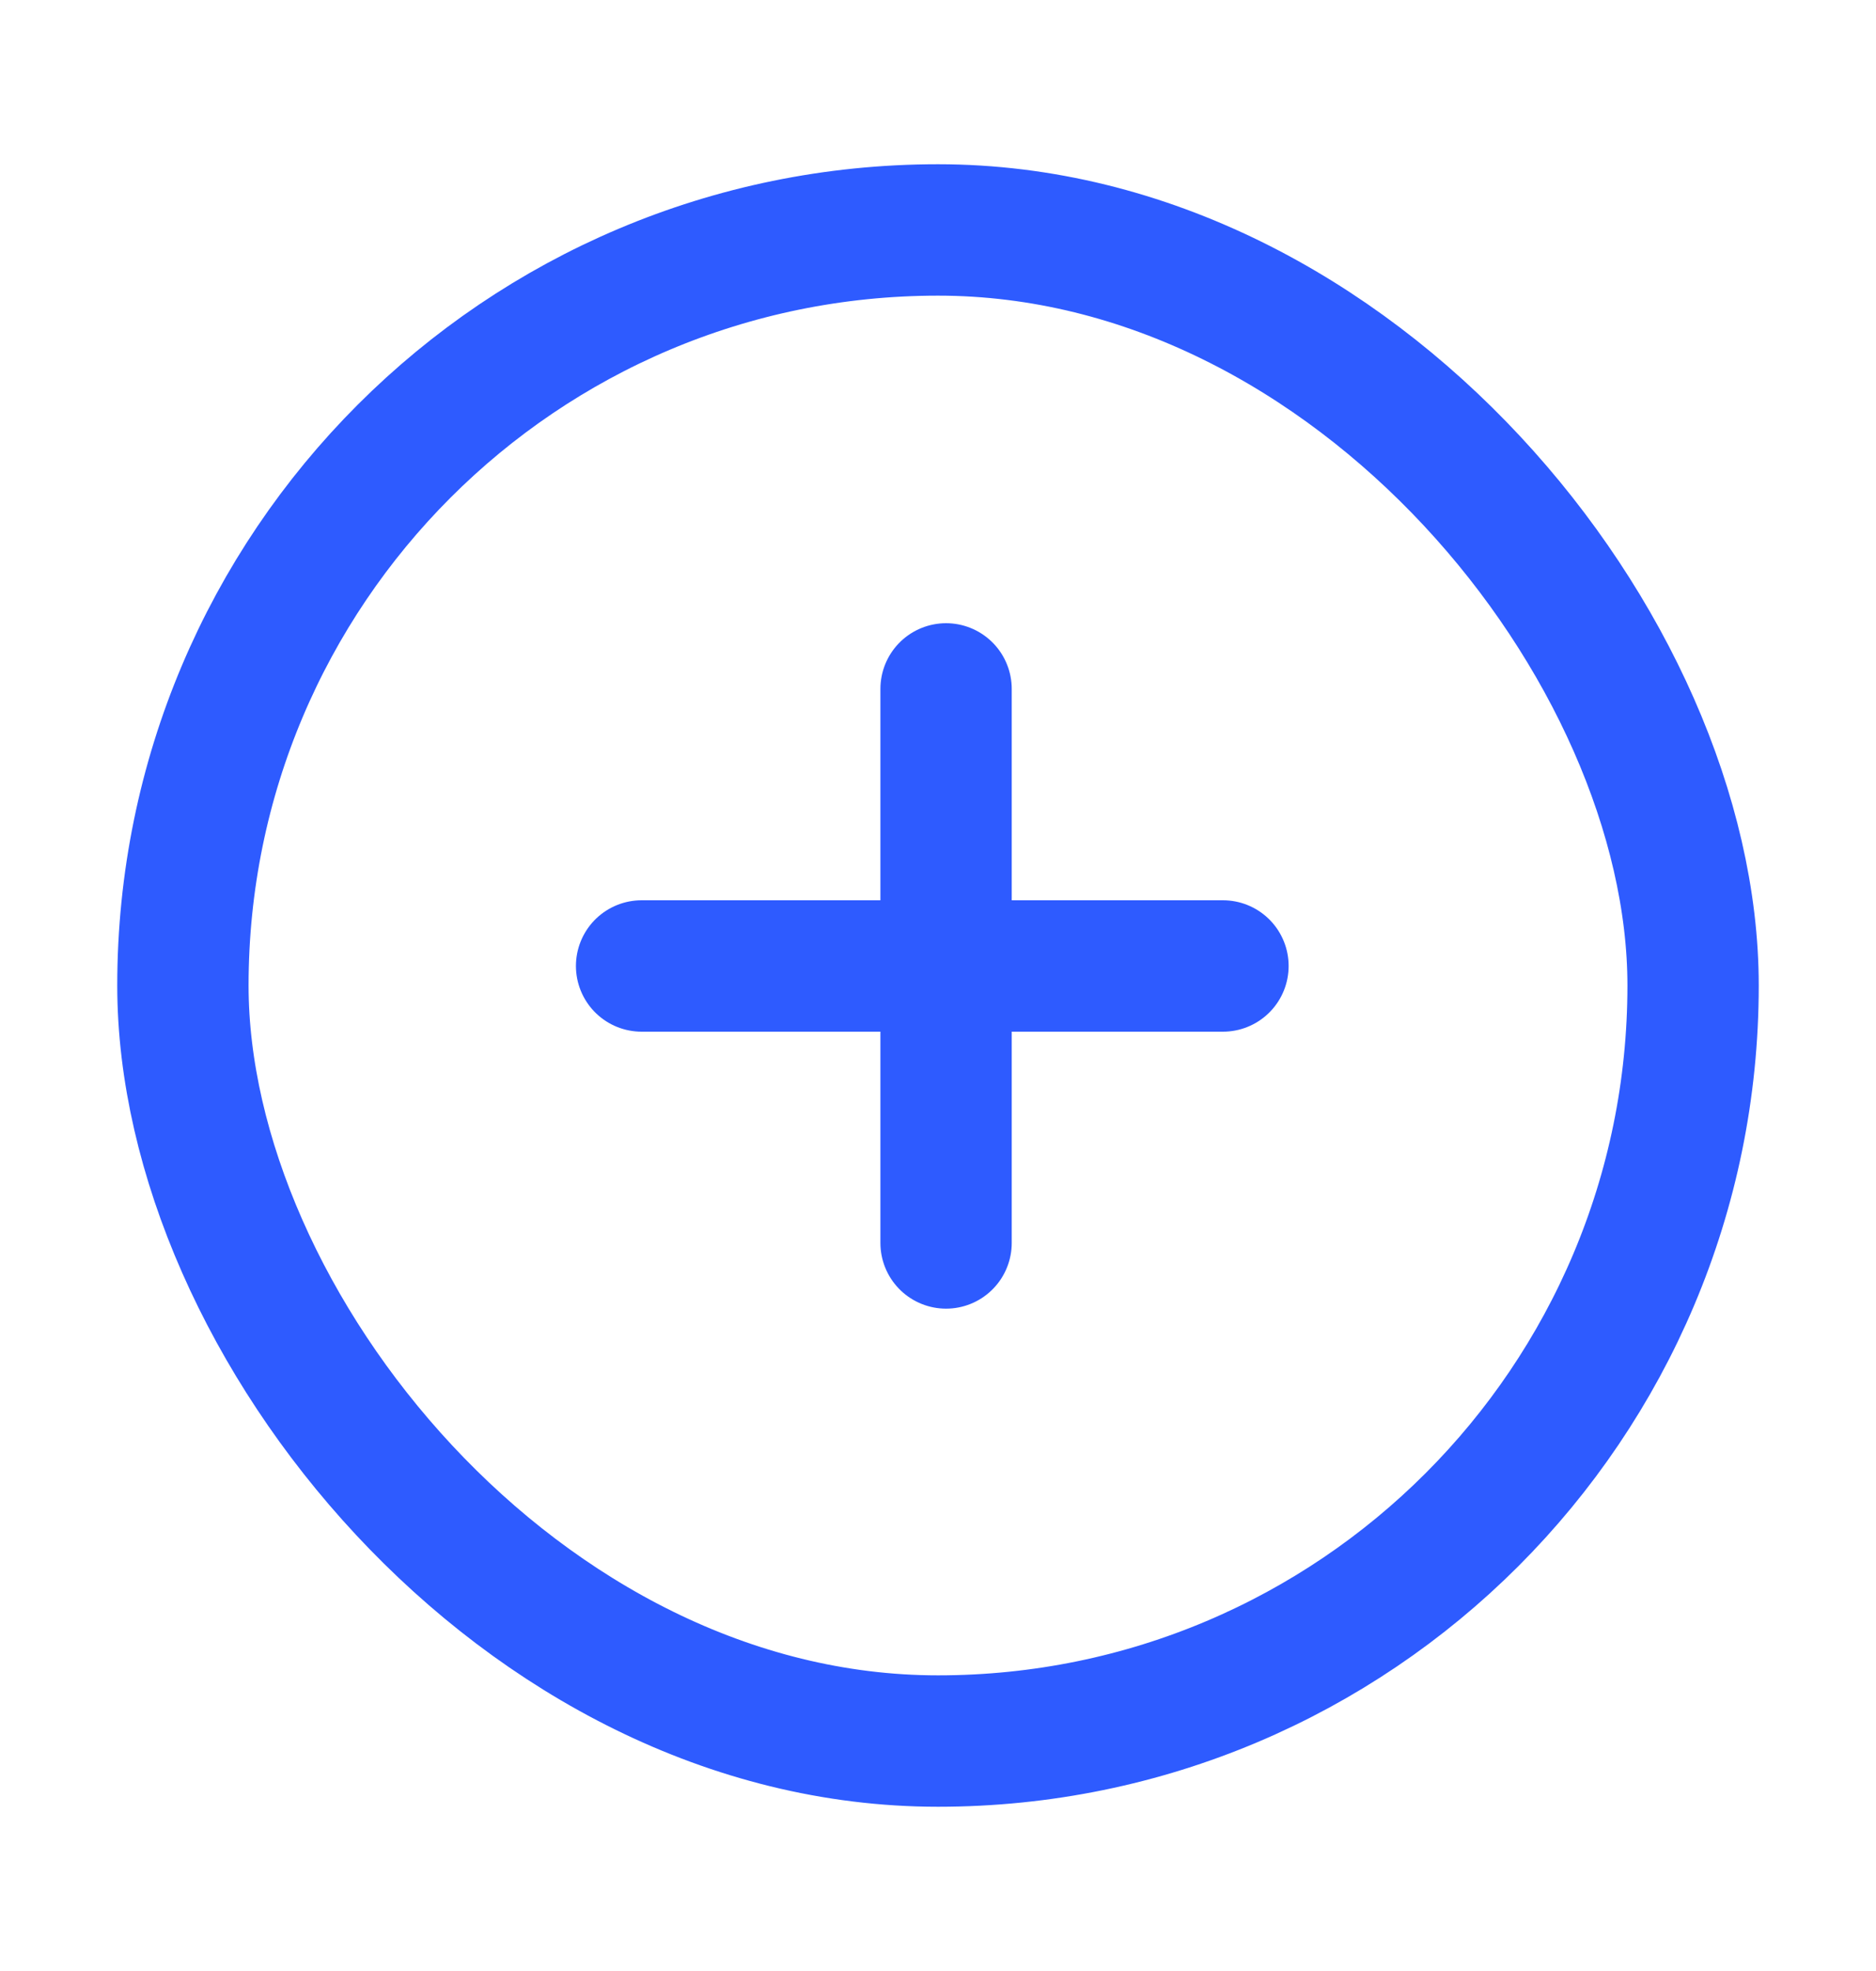 <svg width="20" height="21" viewBox="0 0 20 21" fill="none" xmlns="http://www.w3.org/2000/svg">
<rect x="1.95" y="2.45" width="16.1" height="16.1" rx="8.05" stroke="#2E5BFF" stroke-width="1.4"/>
<path d="M10.086 7.34V10.292M10.086 10.292V13.243M10.086 10.292H6.84M10.086 10.292H13.038" stroke="#2E5BFF" stroke-width="1.4" stroke-linecap="round"/>
</svg>
